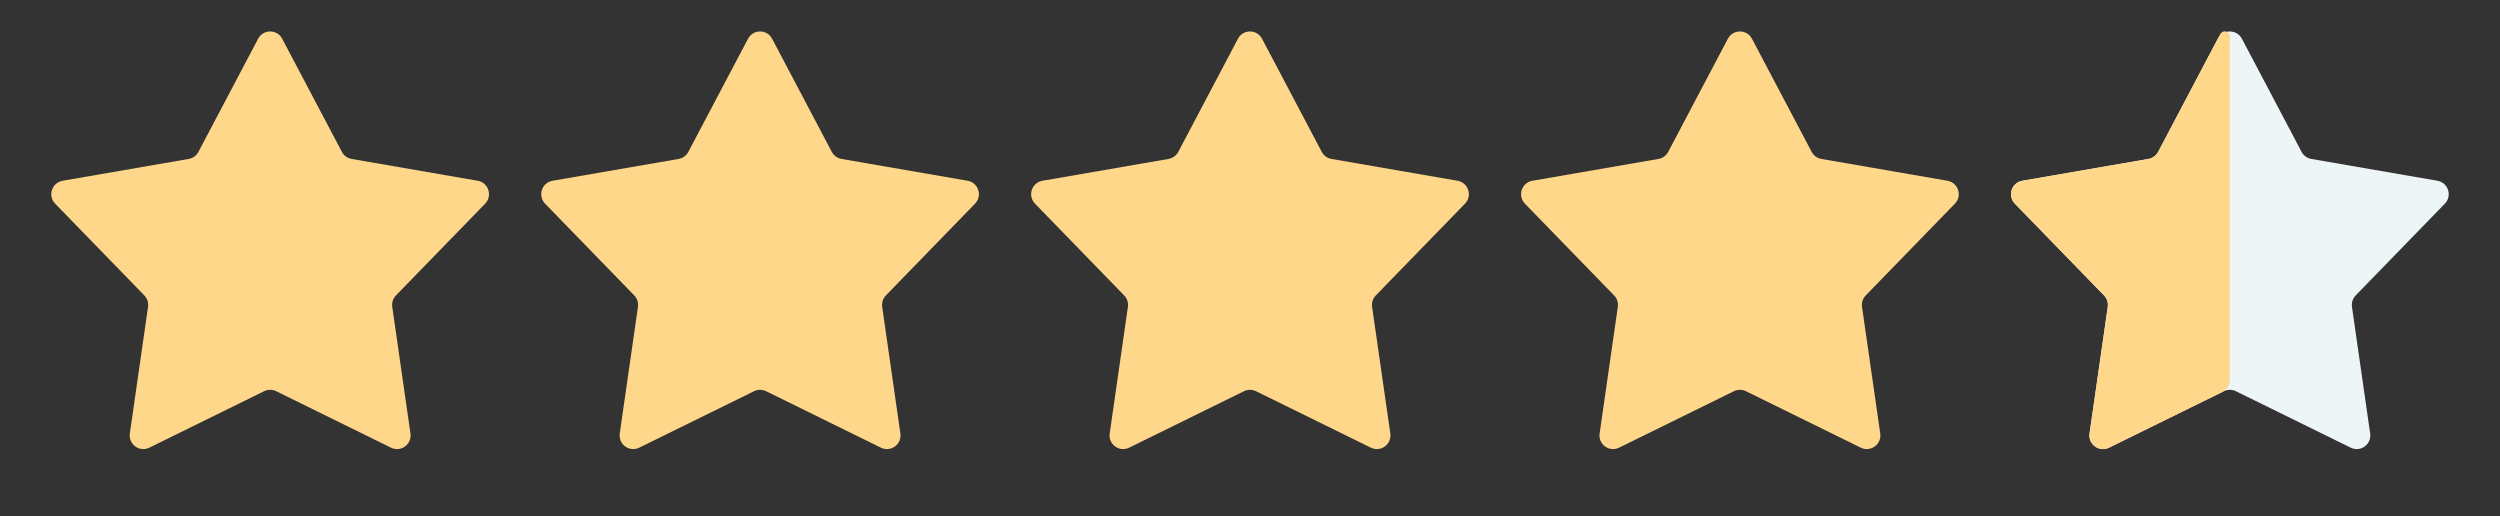 <svg width="92" height="19" viewBox="0 0 92 19" fill="none" xmlns="http://www.w3.org/2000/svg">
<rect x="0" y="0" width="92" height="19" fill="#333333" stroke="none"/>
<path d="M45.557 1.425C45.745 1.069 46.255 1.069 46.443 1.425L48.641 5.59C48.713 5.727 48.845 5.823 48.998 5.849L53.638 6.652C54.035 6.721 54.193 7.206 53.912 7.495L50.63 10.872C50.522 10.983 50.471 11.138 50.493 11.292L51.164 15.953C51.221 16.352 50.809 16.652 50.447 16.474L46.221 14.396C46.082 14.328 45.919 14.328 45.779 14.396L41.553 16.474C41.192 16.652 40.779 16.352 40.837 15.953L41.507 11.292C41.529 11.138 41.479 10.983 41.37 10.872L38.088 7.495C37.808 7.206 37.965 6.721 38.362 6.652L43.002 5.849C43.155 5.823 43.287 5.727 43.36 5.59L45.557 1.425Z" fill="#FFD78A"/>
<path d="M27.528 1.425C27.715 1.069 28.226 1.069 28.413 1.425L30.611 5.59C30.683 5.727 30.816 5.823 30.968 5.849L35.609 6.652C36.005 6.721 36.163 7.206 35.882 7.495L32.6 10.872C32.492 10.983 32.442 11.138 32.464 11.292L33.134 15.953C33.191 16.352 32.779 16.652 32.417 16.474L28.192 14.396C28.052 14.328 27.889 14.328 27.75 14.396L23.524 16.474C23.162 16.652 22.75 16.352 22.807 15.953L23.477 11.292C23.499 11.138 23.449 10.983 23.341 10.872L20.059 7.495C19.778 7.206 19.936 6.721 20.332 6.652L24.973 5.849C25.126 5.823 25.258 5.727 25.33 5.59L27.528 1.425Z" fill="#FFD78A"/>
<path d="M9.499 1.425C9.687 1.069 10.197 1.069 10.384 1.425L12.582 5.59C12.654 5.727 12.787 5.823 12.94 5.849L17.58 6.652C17.977 6.721 18.134 7.206 17.853 7.495L14.571 10.872C14.463 10.983 14.413 11.138 14.435 11.292L15.105 15.953C15.162 16.352 14.75 16.652 14.388 16.474L10.163 14.396C10.023 14.328 9.86 14.328 9.721 14.396L5.495 16.474C5.133 16.652 4.721 16.352 4.778 15.953L5.448 11.292C5.47 11.138 5.42 10.983 5.312 10.872L2.03 7.495C1.749 7.206 1.907 6.721 2.303 6.652L6.944 5.849C7.097 5.823 7.229 5.727 7.301 5.59L9.499 1.425Z" fill="#FFD78A"/>
<path d="M63.586 1.425C63.774 1.069 64.284 1.069 64.472 1.425L66.67 5.59C66.742 5.727 66.874 5.823 67.027 5.849L71.667 6.652C72.064 6.721 72.222 7.206 71.941 7.495L68.659 10.872C68.551 10.983 68.5 11.138 68.522 11.292L69.193 15.953C69.25 16.352 68.837 16.652 68.476 16.474L64.25 14.396C64.111 14.328 63.948 14.328 63.808 14.396L59.582 16.474C59.221 16.652 58.808 16.352 58.866 15.953L59.536 11.292C59.558 11.138 59.508 10.983 59.399 10.872L56.117 7.495C55.837 7.206 55.994 6.721 56.391 6.652L61.031 5.849C61.184 5.823 61.316 5.727 61.389 5.59L63.586 1.425Z" fill="#FFD78A"/>
<path d="M81.616 1.425C81.804 1.069 82.314 1.069 82.502 1.425L84.699 5.59C84.772 5.727 84.904 5.823 85.057 5.849L89.697 6.652C90.094 6.721 90.251 7.206 89.971 7.495L86.689 10.872C86.581 10.983 86.53 11.138 86.552 11.292L87.222 15.953C87.28 16.352 86.867 16.652 86.506 16.474L82.28 14.396C82.141 14.328 81.977 14.328 81.838 14.396L77.612 16.474C77.251 16.652 76.838 16.352 76.895 15.953L77.566 11.292C77.588 11.138 77.537 10.983 77.429 10.872L74.147 7.495C73.866 7.206 74.024 6.721 74.421 6.652L79.061 5.849C79.214 5.823 79.346 5.727 79.419 5.59L81.616 1.425Z" fill="#EEF5F7"/>
<path d="M77.612 16.474L81.779 14.425C81.951 14.341 82.059 14.166 82.059 13.976V1.342C82.059 1.146 81.797 1.081 81.706 1.254L79.419 5.59C79.346 5.727 79.214 5.823 79.061 5.849L74.421 6.652C74.024 6.721 73.867 7.206 74.147 7.495L77.429 10.872C77.537 10.983 77.588 11.138 77.566 11.292L76.895 15.953C76.838 16.352 77.251 16.652 77.612 16.474Z" fill="#FFD78A"/>
</svg>
